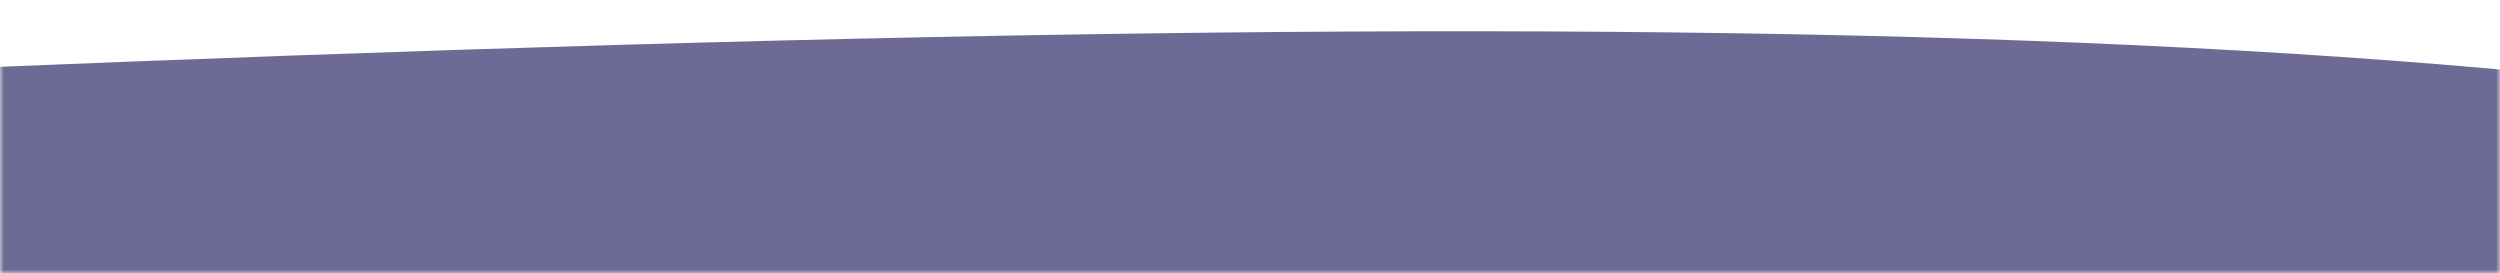 <svg width="320" height="35" viewBox="0 0 320 35" fill="none" xmlns="http://www.w3.org/2000/svg">
<mask id="mask0_394_1549" style="mask-type:alpha" maskUnits="userSpaceOnUse" x="0" y="0" width="320" height="35">
<rect width="320" height="35" fill="#C4C4C4"/>
</mask>
<g mask="url(#mask0_394_1549)">
<path d="M-183 17.438C113.003 1.434 281 -2.296 383 17.438L383 39L-183 39L-183 17.438Z" fill="#6D6A95"/>
</g>
</svg>
